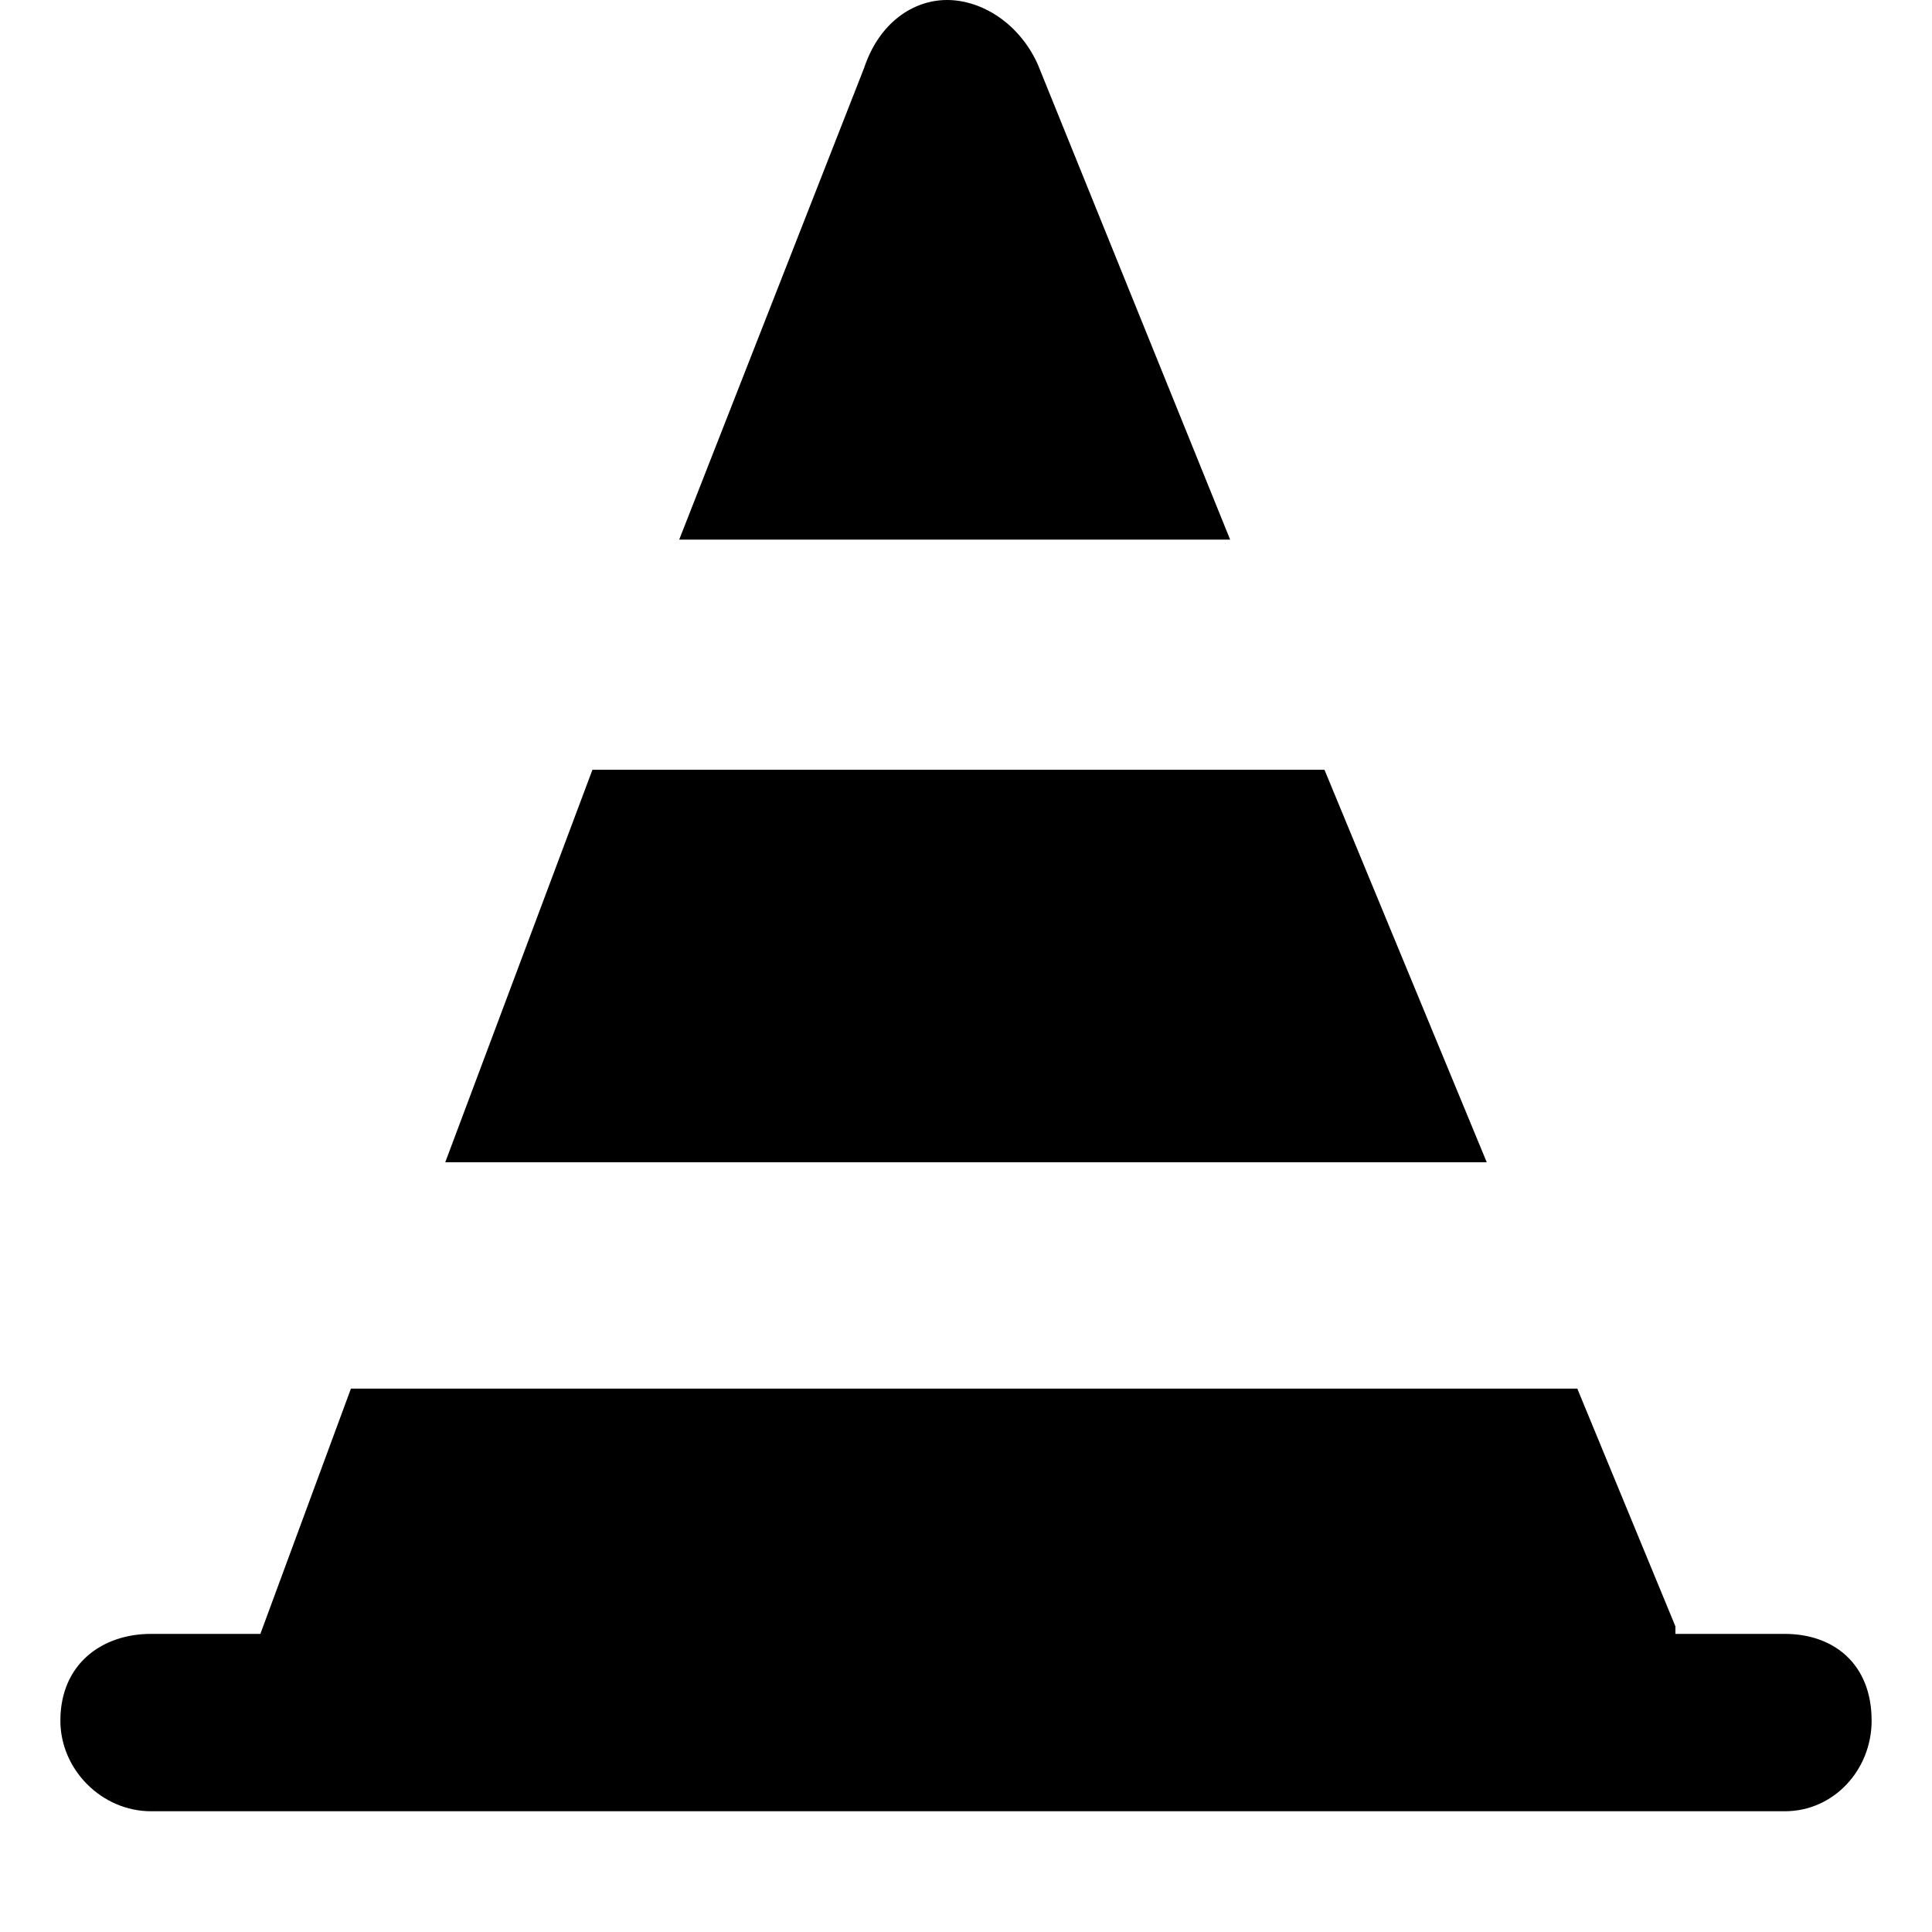 <svg xmlns="http://www.w3.org/2000/svg" viewBox="0 0 512 512">
	<path d="M40 480c-13 0-24-11-24-24 0-15 11-23 24-23h29l24-65h325l26 63v2h29c13 0 23 8 23 23 0 13-10 24-23 24H40zm78-172l39-104h194l43 104H118zm208-165H180l49-125c4-12 13-18 22-18s19 6 24 17z"/>
</svg>